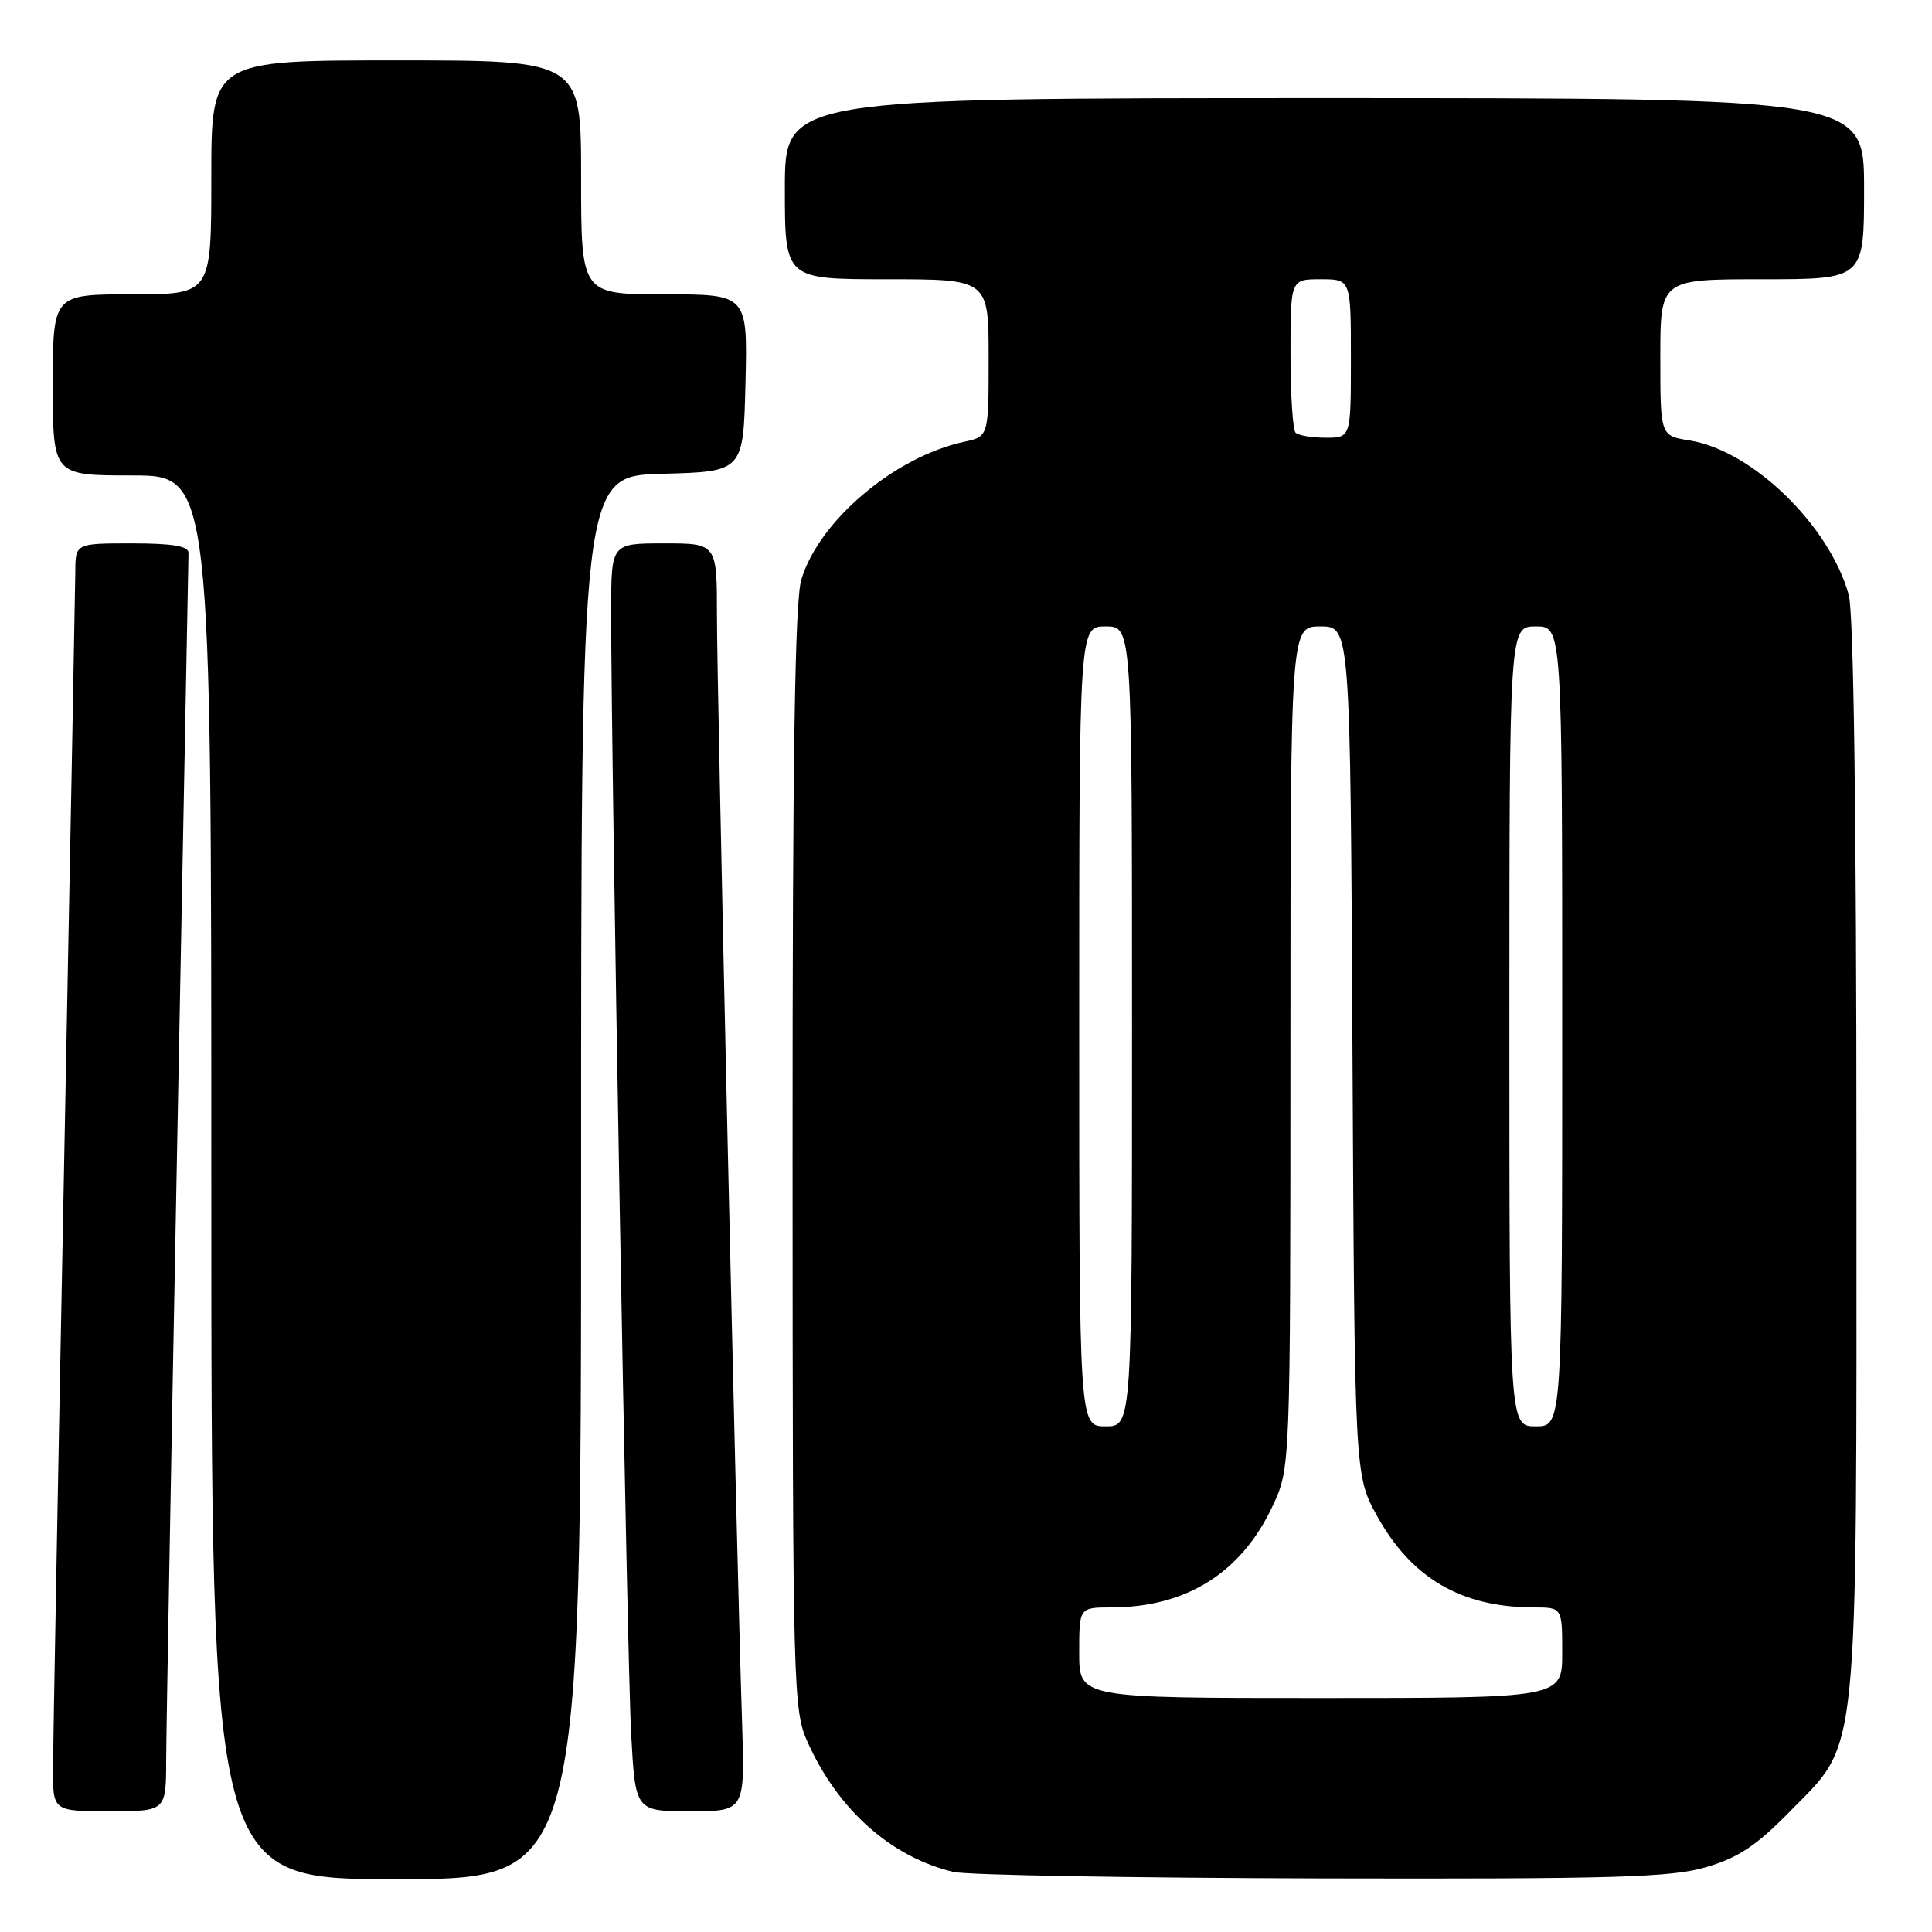 <?xml version="1.0" encoding="UTF-8" standalone="no"?>
<!DOCTYPE svg PUBLIC "-//W3C//DTD SVG 1.1//EN" "http://www.w3.org/Graphics/SVG/1.1/DTD/svg11.dtd" >
<svg xmlns="http://www.w3.org/2000/svg" xmlns:xlink="http://www.w3.org/1999/xlink" version="1.1" viewBox="0 0 256 256">
 <g >
 <path fill="currentColor"
d=" M 77.00 156.03 C 77.00 63.07 77.00 63.07 87.75 62.78 C 98.50 62.50 98.50 62.50 98.78 50.75 C 99.06 39.00 99.06 39.00 88.03 39.00 C 77.00 39.00 77.00 39.00 77.00 23.50 C 77.00 8.00 77.00 8.00 52.50 8.00 C 28.00 8.00 28.00 8.00 28.00 23.50 C 28.00 39.00 28.00 39.00 17.50 39.00 C 7.00 39.00 7.00 39.00 7.00 51.00 C 7.00 63.00 7.00 63.00 17.50 63.00 C 28.00 63.00 28.00 63.00 28.00 156.00 C 28.00 249.00 28.00 249.00 52.50 249.00 C 77.00 249.00 77.00 249.00 77.00 156.03 Z  M 226.07 247.41 C 230.33 246.16 232.73 244.57 237.18 240.02 C 246.43 230.57 246.00 234.78 245.99 153.07 C 245.99 108.12 245.62 81.16 244.97 78.82 C 242.41 69.60 232.19 59.69 223.87 58.36 C 220.00 57.74 220.00 57.74 220.00 47.37 C 220.00 37.00 220.00 37.00 233.50 37.00 C 247.00 37.00 247.00 37.00 247.00 25.00 C 247.00 13.00 247.00 13.00 175.50 13.00 C 104.00 13.00 104.00 13.00 104.00 25.00 C 104.00 37.00 104.00 37.00 117.50 37.00 C 131.00 37.00 131.00 37.00 131.00 47.42 C 131.00 57.84 131.00 57.84 127.75 58.54 C 118.52 60.54 108.51 69.01 106.18 76.81 C 105.32 79.66 105.01 100.59 105.02 153.62 C 105.04 224.68 105.09 226.61 107.07 230.97 C 111.11 239.88 118.11 246.08 126.33 248.04 C 128.07 248.46 150.01 248.84 175.07 248.90 C 214.00 248.99 221.43 248.77 226.07 247.41 Z  M 22.02 233.25 C 22.03 229.54 22.70 192.30 23.50 150.50 C 24.30 108.70 24.97 73.94 24.98 73.25 C 24.99 72.36 22.84 72.00 17.50 72.00 C 10.00 72.00 10.00 72.00 9.98 75.75 C 9.96 77.81 9.30 113.02 8.50 154.00 C 7.70 194.98 7.04 231.09 7.02 234.25 C 7.00 240.00 7.00 240.00 14.50 240.00 C 22.00 240.00 22.00 240.00 22.02 233.25 Z  M 98.33 228.25 C 97.61 206.52 95.00 91.34 95.00 81.62 C 95.00 72.00 95.00 72.00 88.00 72.00 C 81.00 72.00 81.00 72.00 80.98 80.75 C 80.95 99.39 83.09 220.04 83.63 229.75 C 84.19 240.00 84.19 240.00 91.45 240.00 C 98.71 240.00 98.71 240.00 98.33 228.25 Z  M 143.00 219.00 C 143.00 213.00 143.00 213.00 147.25 212.99 C 157.22 212.98 164.52 208.38 168.65 199.51 C 170.98 194.50 170.98 194.50 170.99 138.75 C 171.00 83.00 171.00 83.00 174.96 83.00 C 178.92 83.00 178.92 83.00 179.21 139.25 C 179.50 195.50 179.50 195.50 182.47 200.87 C 187.05 209.14 193.64 212.98 203.25 212.99 C 207.00 213.00 207.00 213.00 207.00 219.00 C 207.00 225.00 207.00 225.00 175.00 225.00 C 143.00 225.00 143.00 225.00 143.00 219.00 Z  M 143.00 136.00 C 143.00 83.00 143.00 83.00 146.50 83.00 C 150.00 83.00 150.00 83.00 150.00 136.00 C 150.00 189.00 150.00 189.00 146.50 189.00 C 143.00 189.00 143.00 189.00 143.00 136.00 Z  M 200.00 136.00 C 200.00 83.00 200.00 83.00 203.50 83.00 C 207.00 83.00 207.00 83.00 207.00 136.00 C 207.00 189.00 207.00 189.00 203.50 189.00 C 200.00 189.00 200.00 189.00 200.00 136.00 Z  M 171.67 57.33 C 171.30 56.97 171.00 52.24 171.00 46.83 C 171.00 37.00 171.00 37.00 175.00 37.00 C 179.00 37.00 179.00 37.00 179.00 47.50 C 179.00 58.00 179.00 58.00 175.67 58.00 C 173.83 58.00 172.03 57.70 171.67 57.33 Z "/>
</g>
</svg>